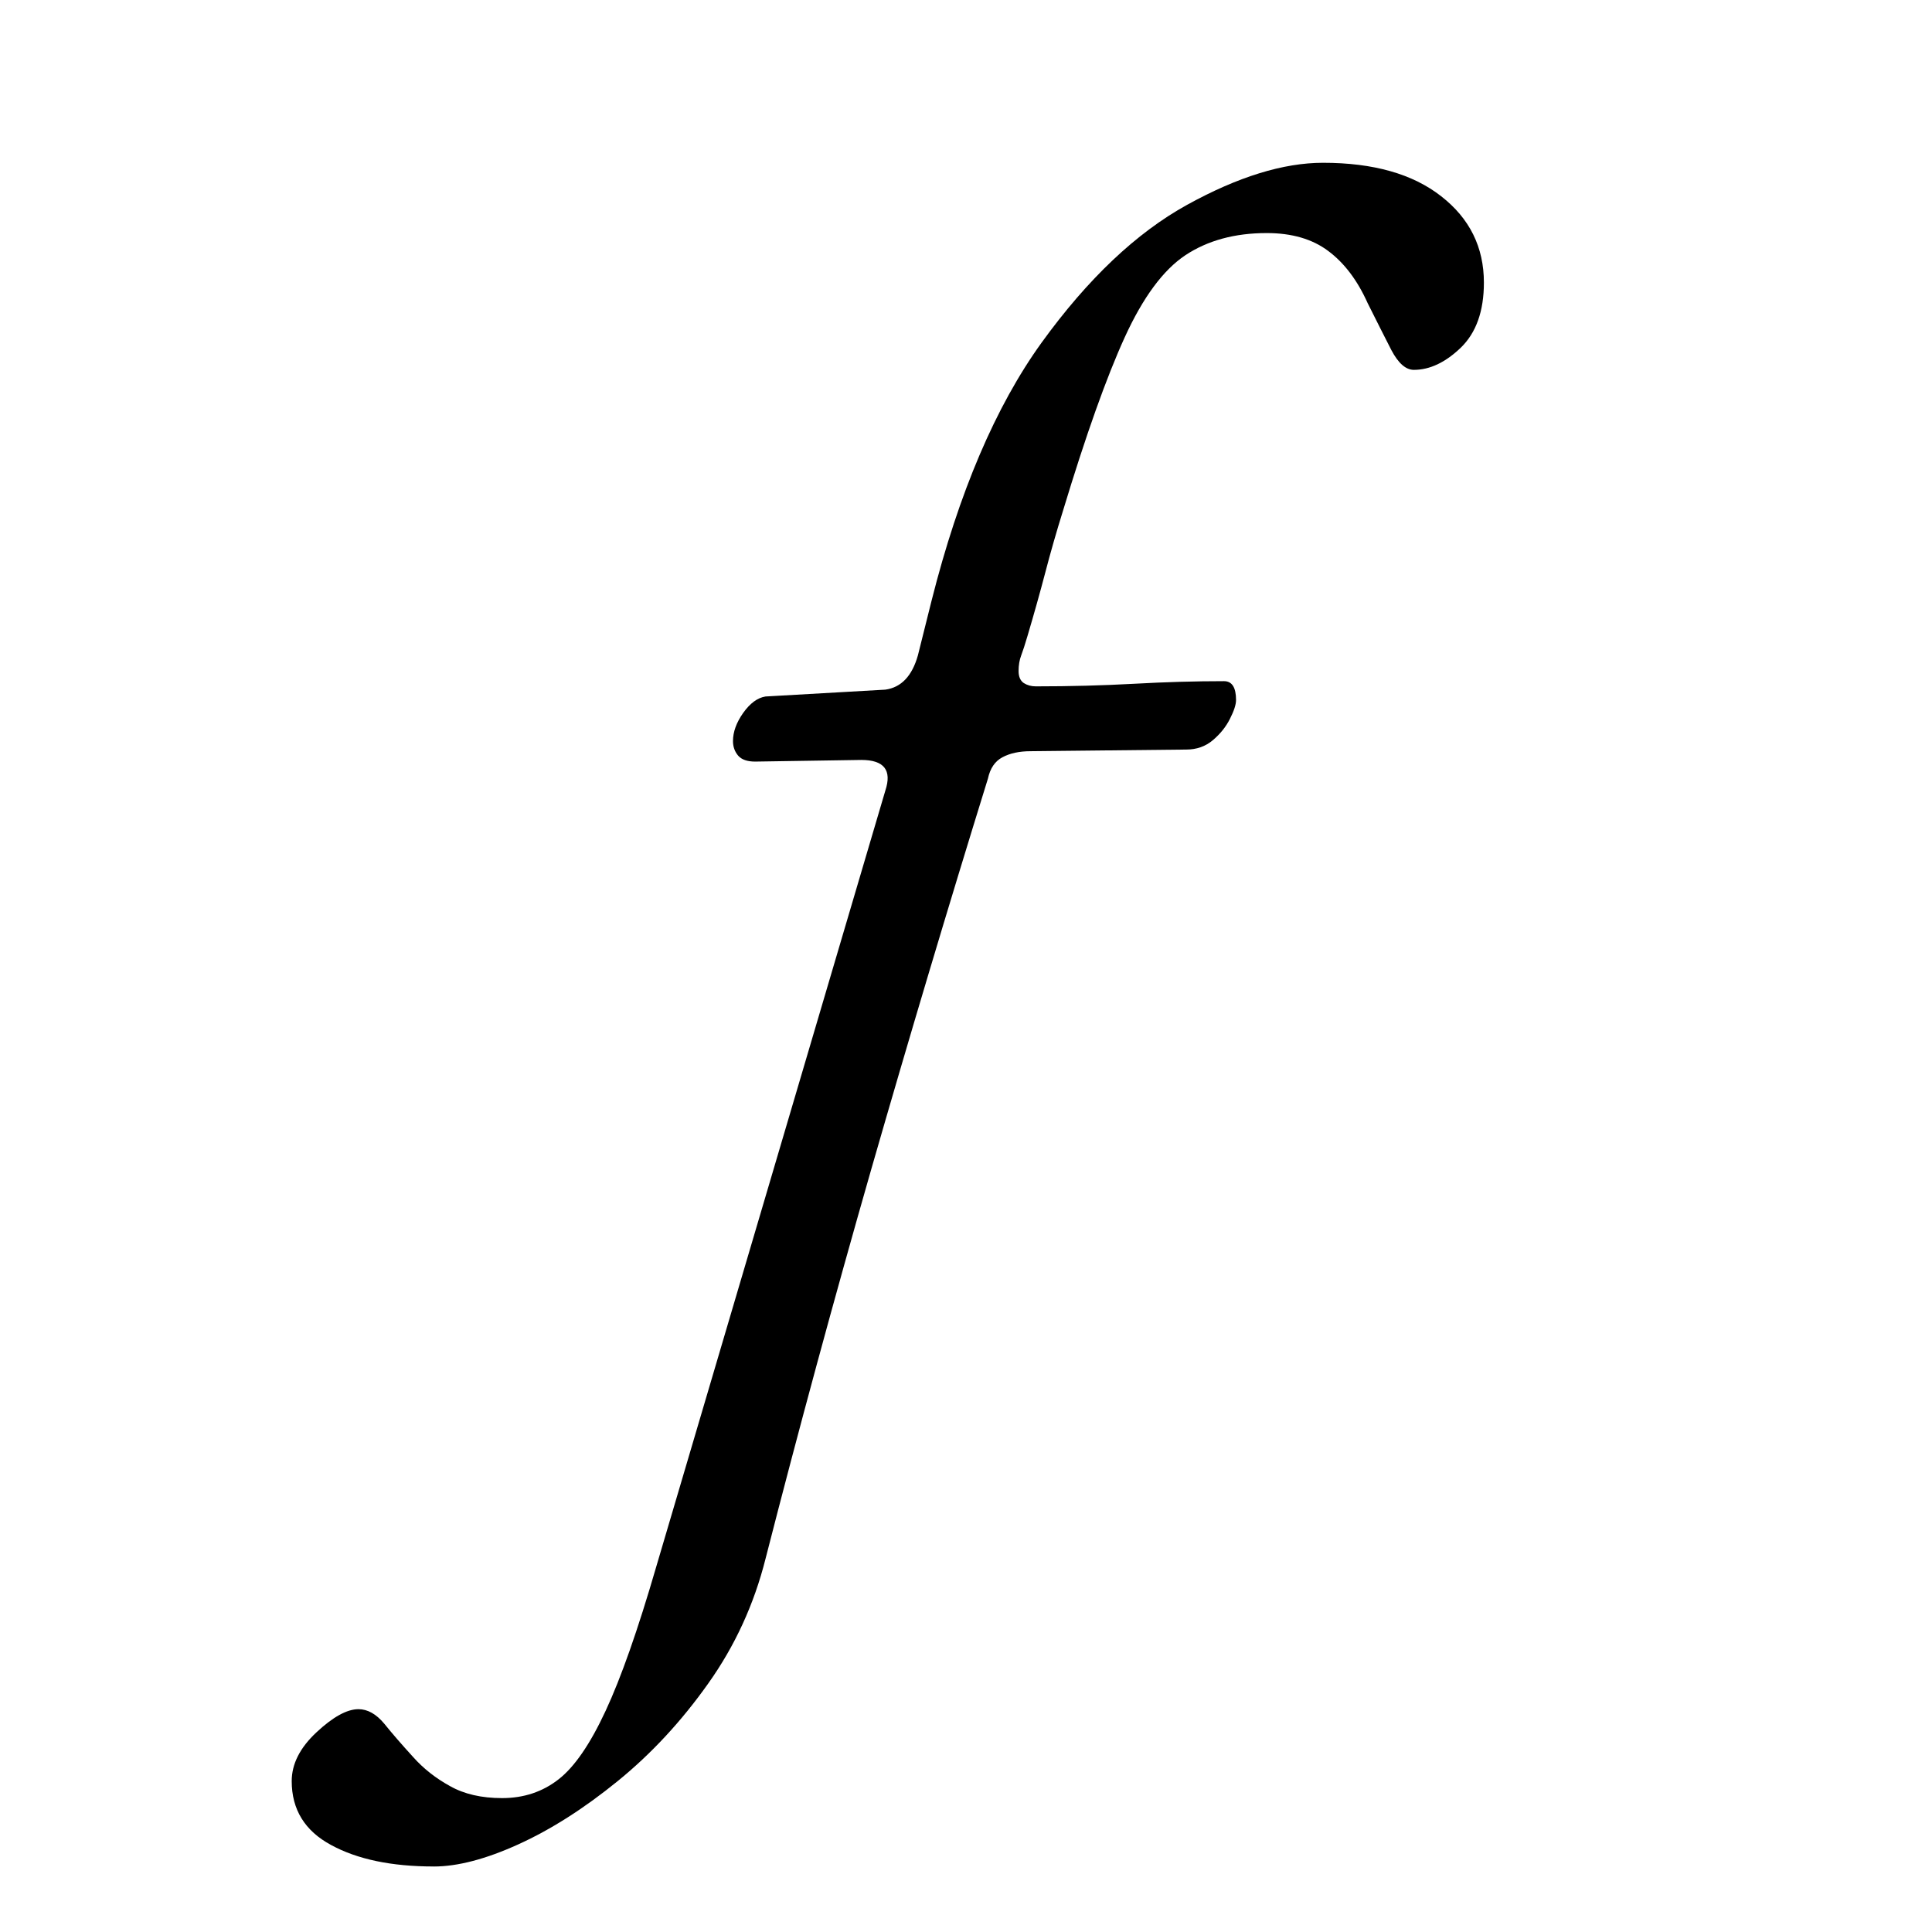 <svg version="1.1" viewBox="0.0 0.0 128.0 128.0" fill="none" stroke="none" stroke-linecap="square" stroke-miterlimit="10" xmlns:xlink="http://www.w3.org/1999/xlink" xmlns="http://www.w3.org/2000/svg"><clipPath id="p.0"><path d="m0 0l128.0 0l0 128.0l-128.0 0l0 -128.0z" clip-rule="nonzero"/></clipPath><g clip-path="url(#p.0)"><path fill="#000000" fill-opacity="0.0" d="m0 0l128.0 0l0 128.0l-128.0 0z" fill-rule="evenodd"/><path fill="#000000" fill-opacity="0.0" d="m0 0l128.0 0l0 128.0l-128.0 0z" fill-rule="evenodd"/><path fill="#000000" d="m28.733 123.659q-4.188 0 -6.797 -1.422q-2.609 -1.406 -2.609 -4.234q0 -1.703 1.641 -3.234q1.641 -1.531 2.781 -1.531q0.906 0 1.703 0.953q0.781 0.969 1.922 2.219q1.016 1.141 2.438 1.922q1.406 0.797 3.453 0.797q2.156 0 3.75 -1.25q1.578 -1.234 3.109 -4.531q1.531 -3.281 3.344 -9.516l15.188 -51.453q0.672 -2.031 -1.594 -2.031l-7.031 0.109q-0.781 0 -1.125 -0.391q-0.344 -0.406 -0.344 -0.969q0 -0.906 0.672 -1.859q0.688 -0.969 1.484 -1.094l7.938 -0.453q1.578 -0.219 2.156 -2.266l0.906 -3.625q2.719 -10.766 7.297 -17.109q4.594 -6.344 9.641 -9.125q5.047 -2.781 9.0 -2.781q5.0 0 7.828 2.219q2.828 2.203 2.828 5.719q0 2.828 -1.531 4.312q-1.531 1.469 -3.109 1.469q-0.797 0 -1.484 -1.297q-0.672 -1.312 -1.578 -3.125q-1.016 -2.266 -2.609 -3.453q-1.578 -1.188 -4.078 -1.188q-3.172 0 -5.391 1.469q-2.203 1.469 -4.016 5.438q-1.812 3.969 -4.078 11.453q-0.672 2.156 -1.188 4.141q-0.516 1.969 -1.188 4.234q-0.234 0.797 -0.406 1.25q-0.172 0.453 -0.172 1.031q0 0.562 0.344 0.797q0.344 0.219 0.797 0.219q3.406 0 6.516 -0.172q3.109 -0.172 5.953 -0.172q0.797 0 0.797 1.25q0 0.453 -0.406 1.25q-0.391 0.781 -1.125 1.406q-0.734 0.625 -1.766 0.625l-10.312 0.109q-1.125 0 -1.875 0.406q-0.734 0.391 -0.953 1.406q-3.969 12.812 -7.719 25.844q-3.734 13.031 -7.016 25.844q-1.141 4.531 -3.797 8.266q-2.656 3.75 -6.0 6.469q-3.344 2.719 -6.578 4.188q-3.234 1.469 -5.609 1.469z" fill-rule="nonzero"/></g></svg>
